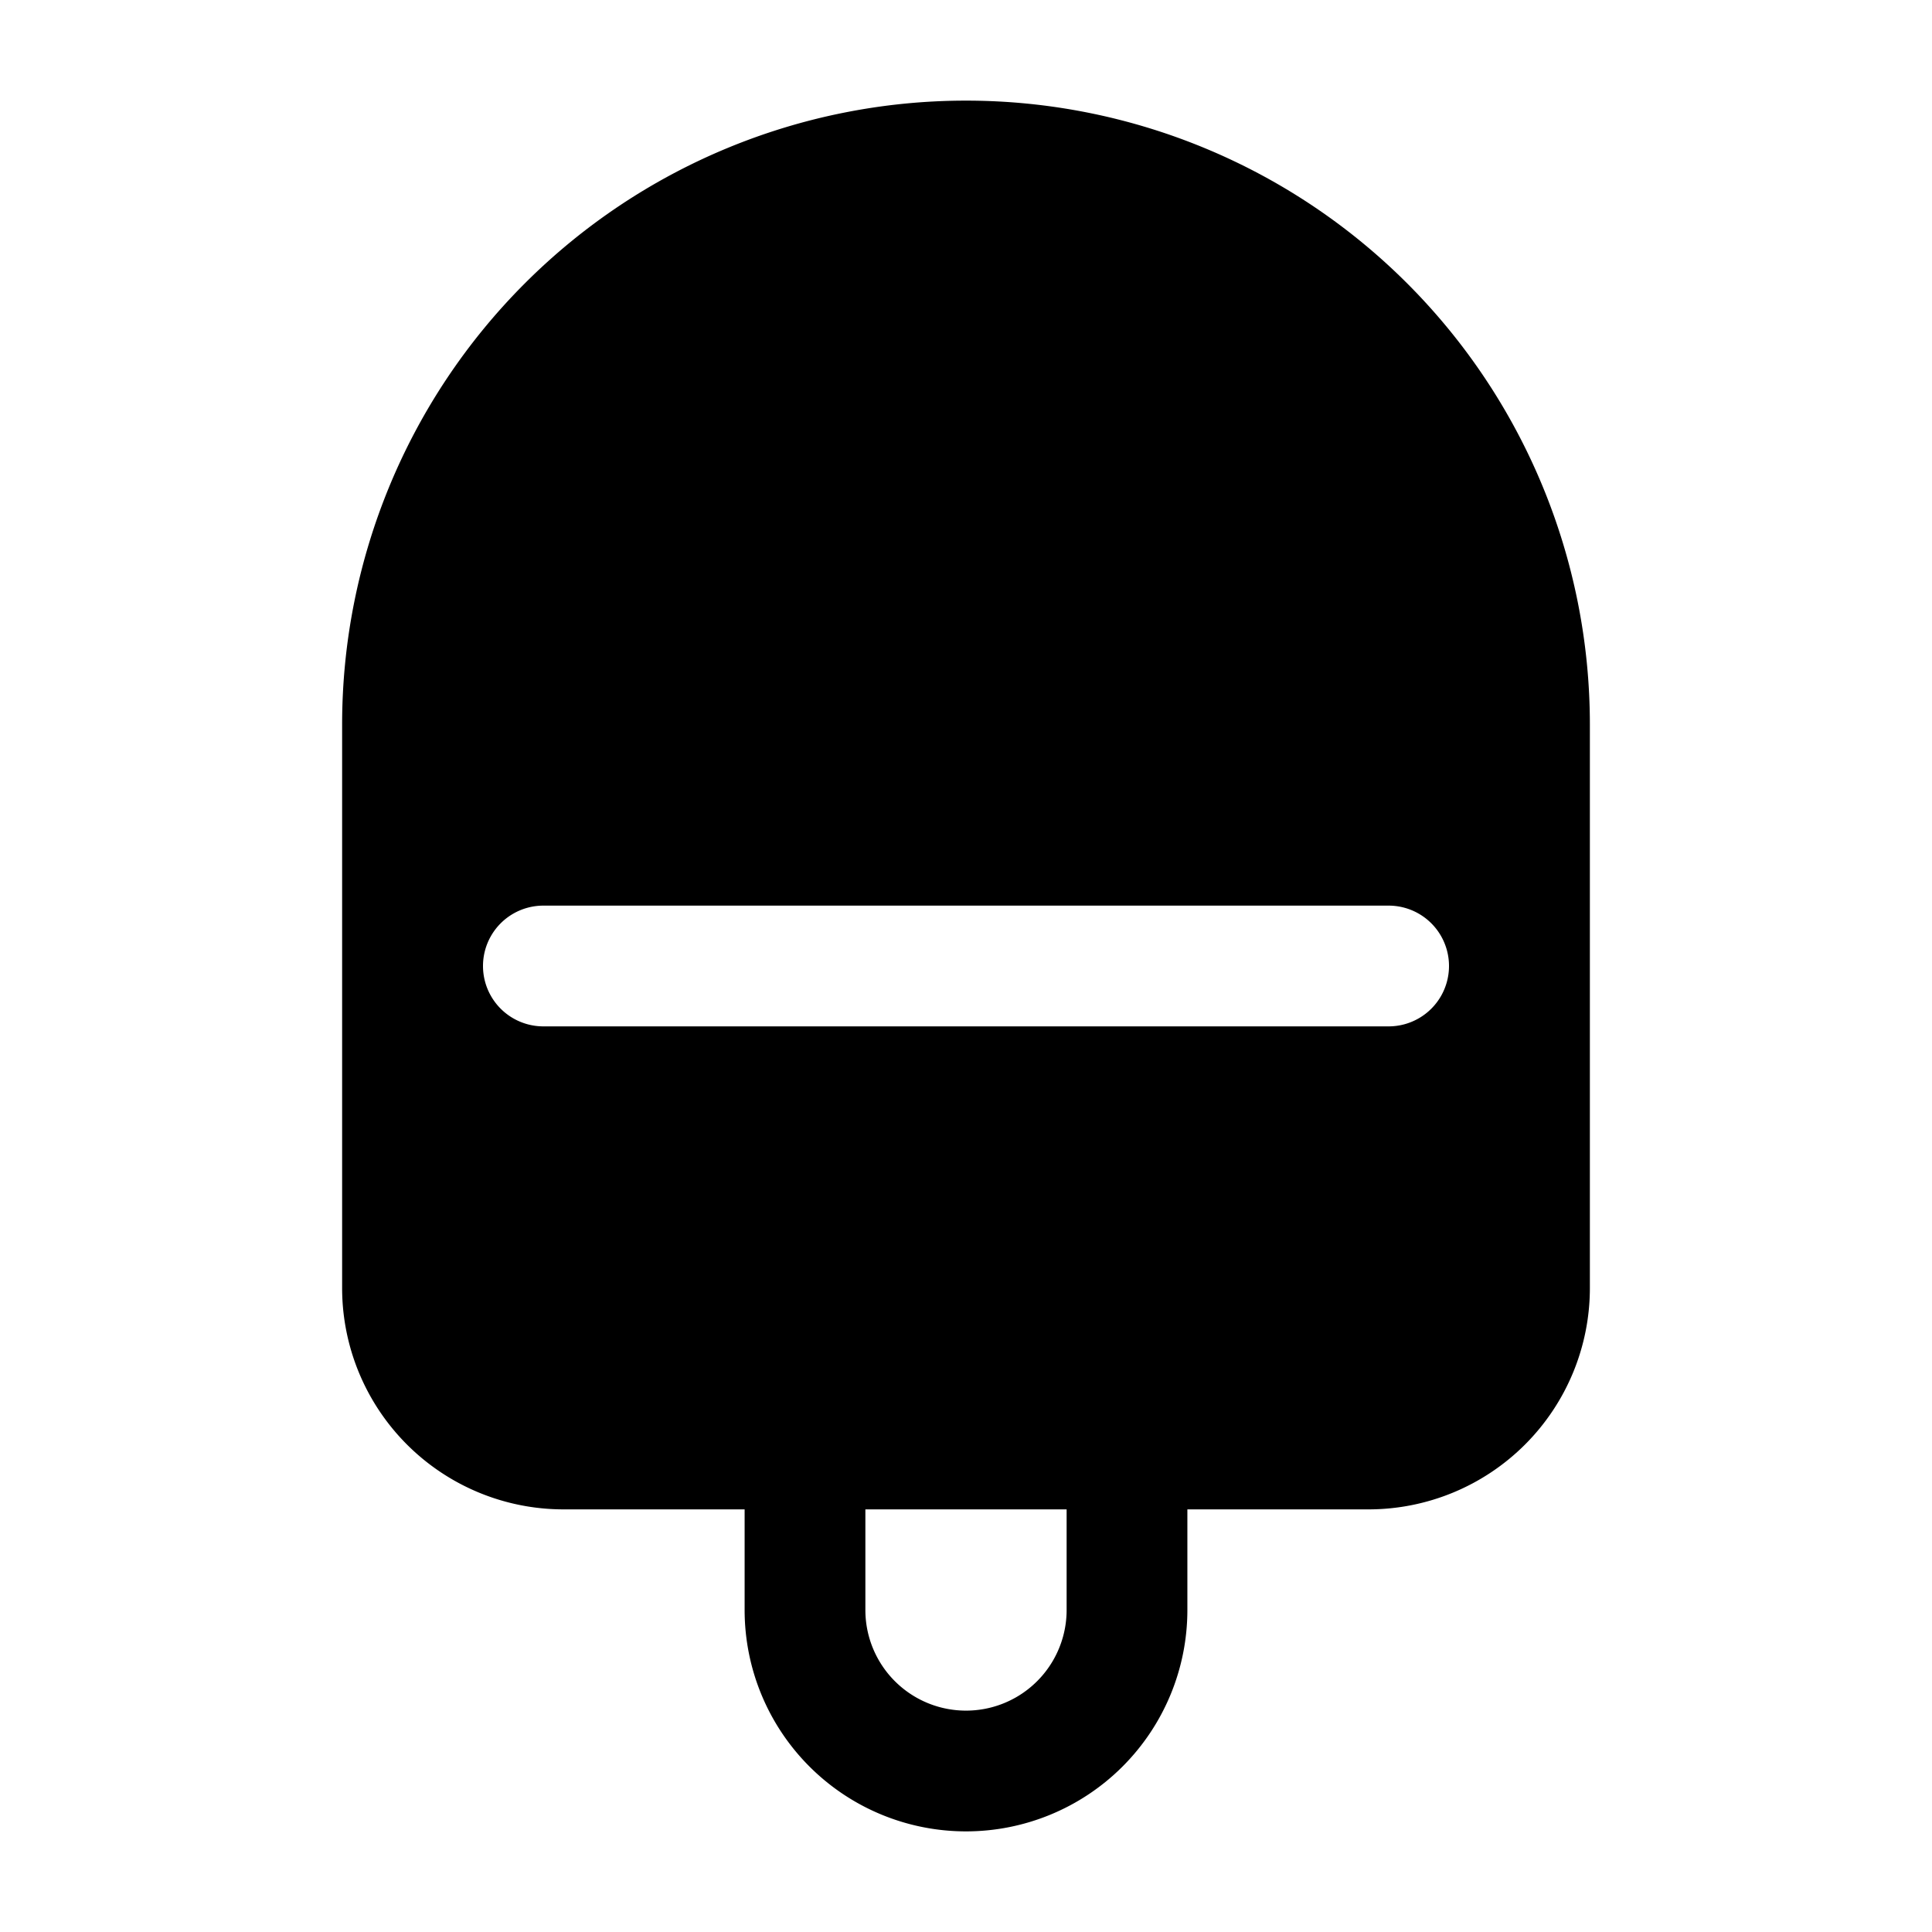 <svg xmlns="http://www.w3.org/2000/svg" width="1em" height="1em" viewBox="0 0 24 24"><g fill="currentColor" fill-rule="evenodd" clip-rule="evenodd"><path d="M10.75 20a1.25 1.25 0 1 0 2.5 0v-2h1.5v2a2.75 2.75 0 1 1-5.5 0v-2h1.5z"/><path d="M4.25 16a2.75 2.75 0 0 0 2.751 2.75H17A2.75 2.75 0 0 0 19.75 16V9a7.75 7.75 0 0 0-15.5 0zm13-3.25a.75.75 0 0 0 0-1.5H6.75a.75.75 0 0 0 0 1.5z"/></g></svg>